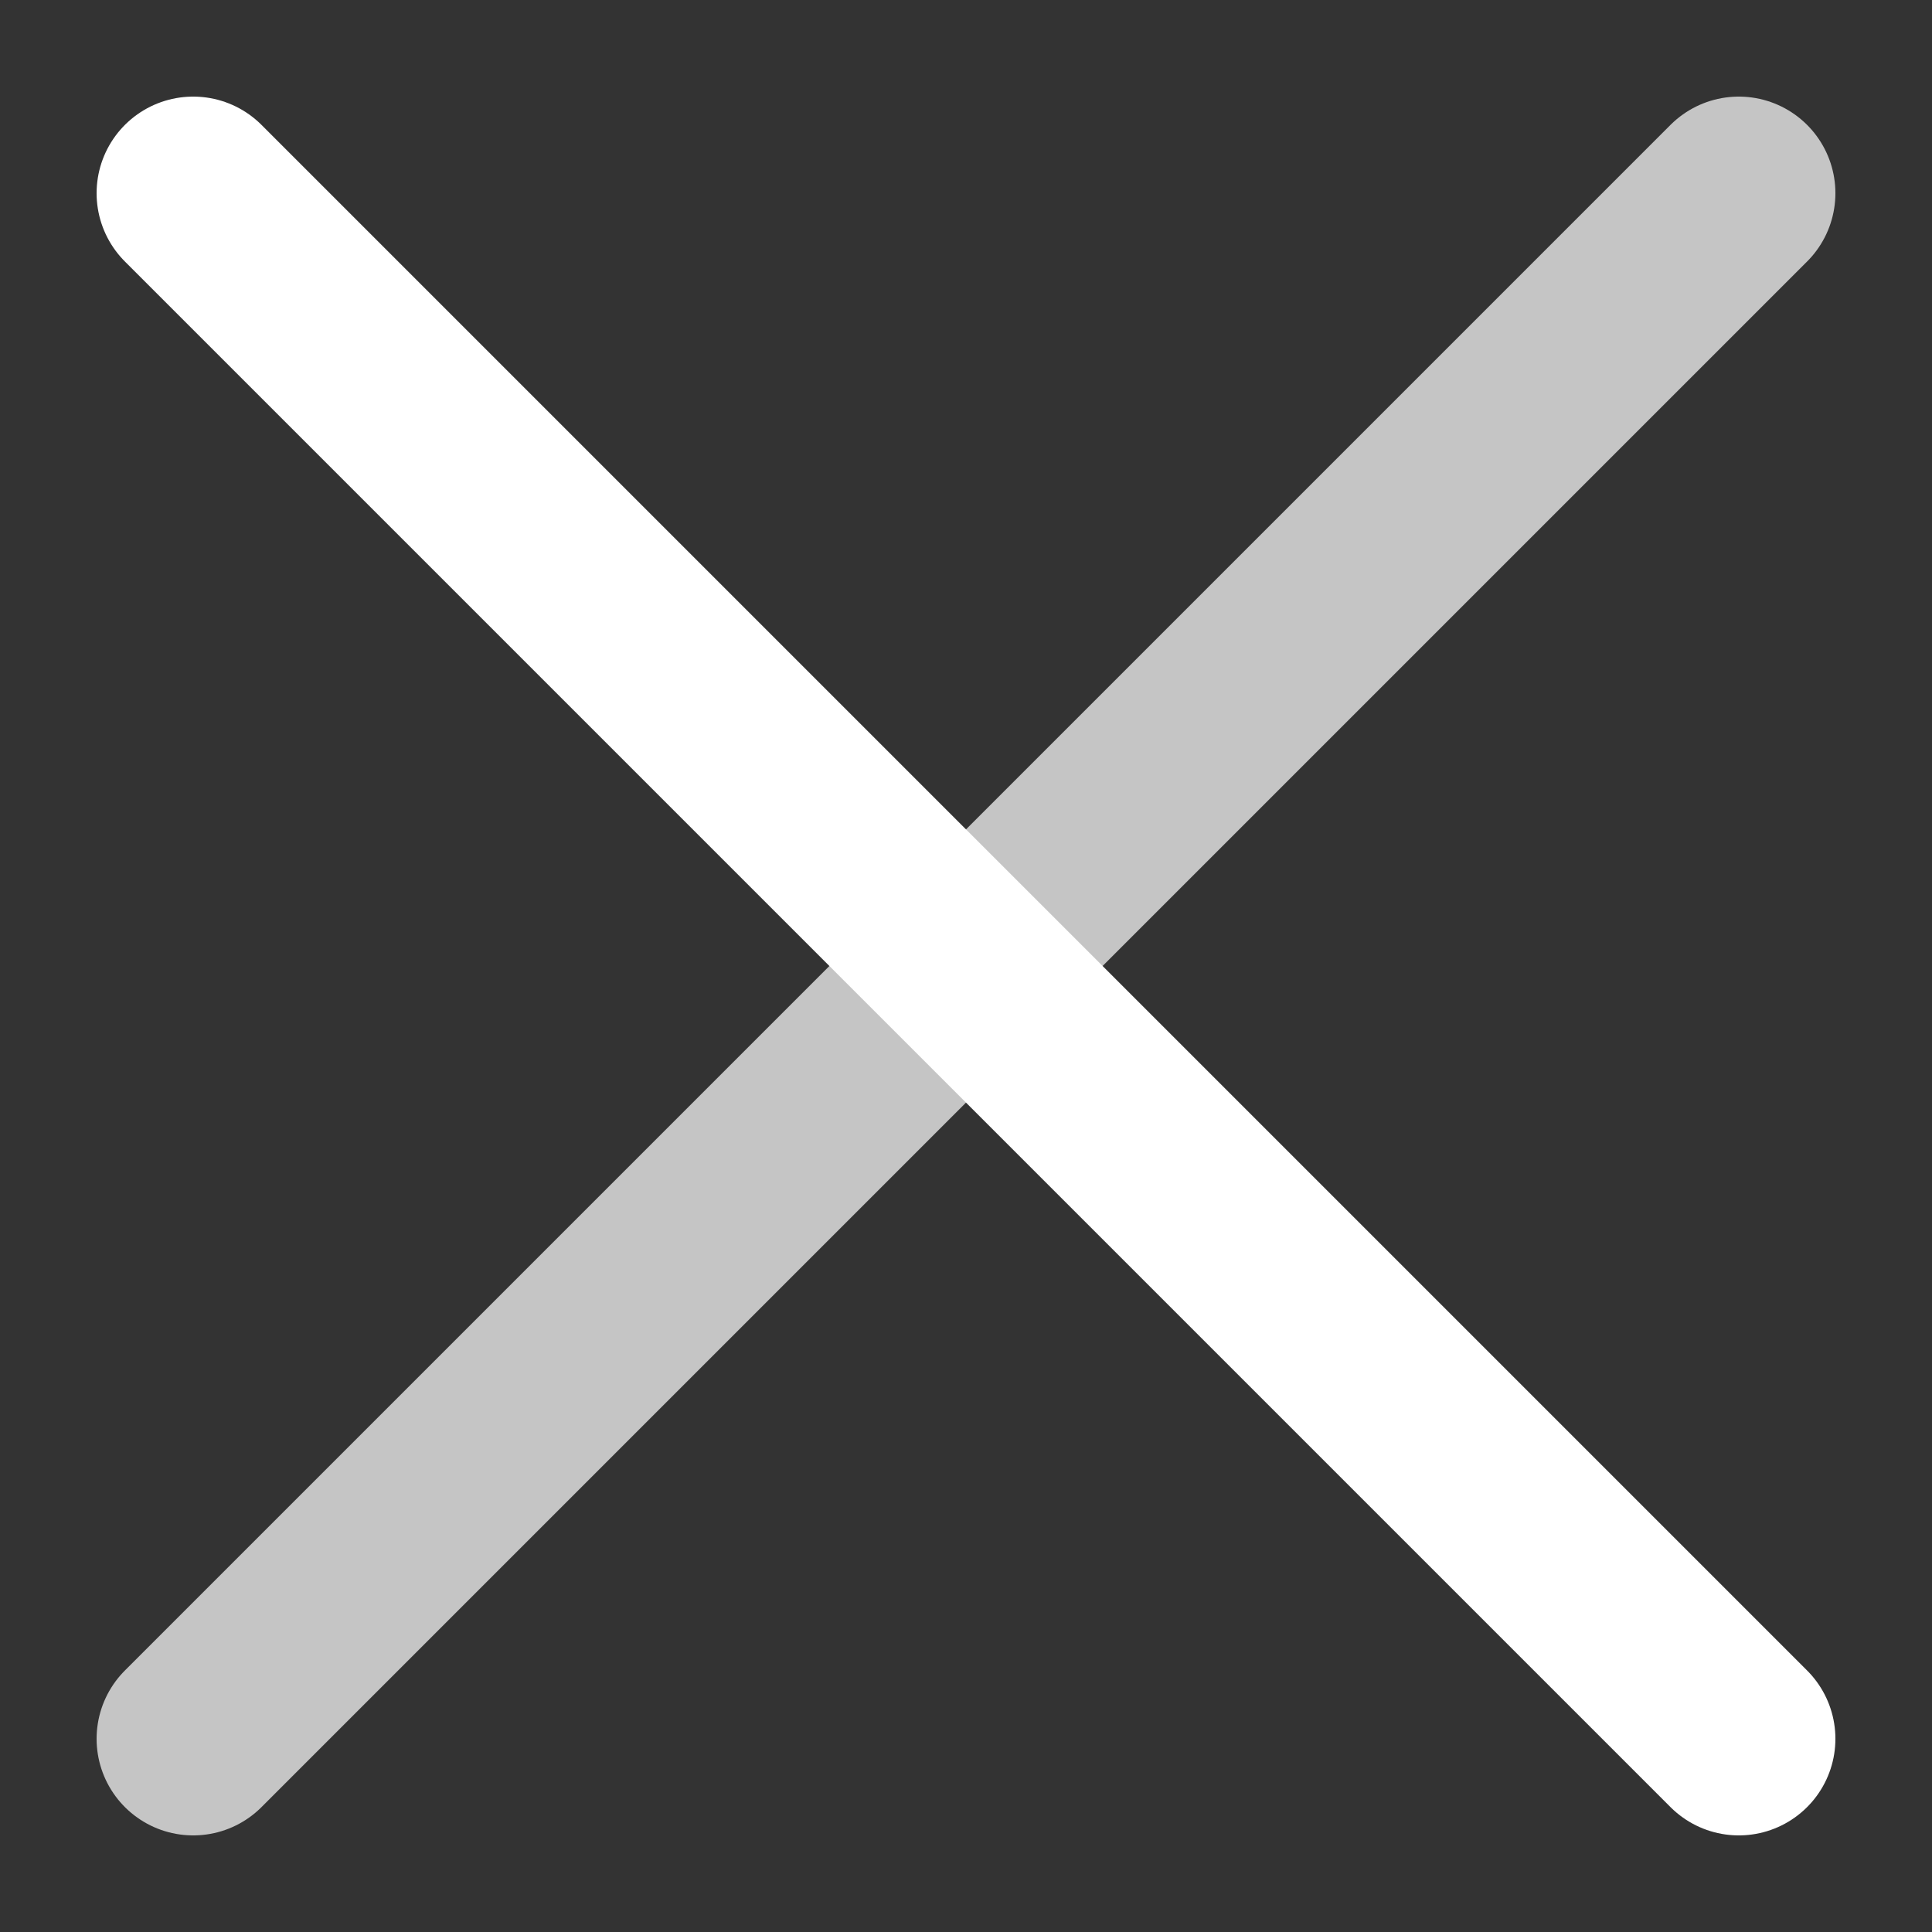 <svg width="10" height="10" viewBox="0 0 10 10" fill="none" xmlns="http://www.w3.org/2000/svg">
<rect x="0" y="0" width="10" height="10" fill="#333333" stroke="none"/>
<path d="M9 1L1 9" stroke="#C5C5C5" stroke-linecap="round" stroke-linejoin="round"/>
<path d="M1 1L9 9" stroke="white" stroke-linecap="round" stroke-linejoin="round"/>
</svg>
